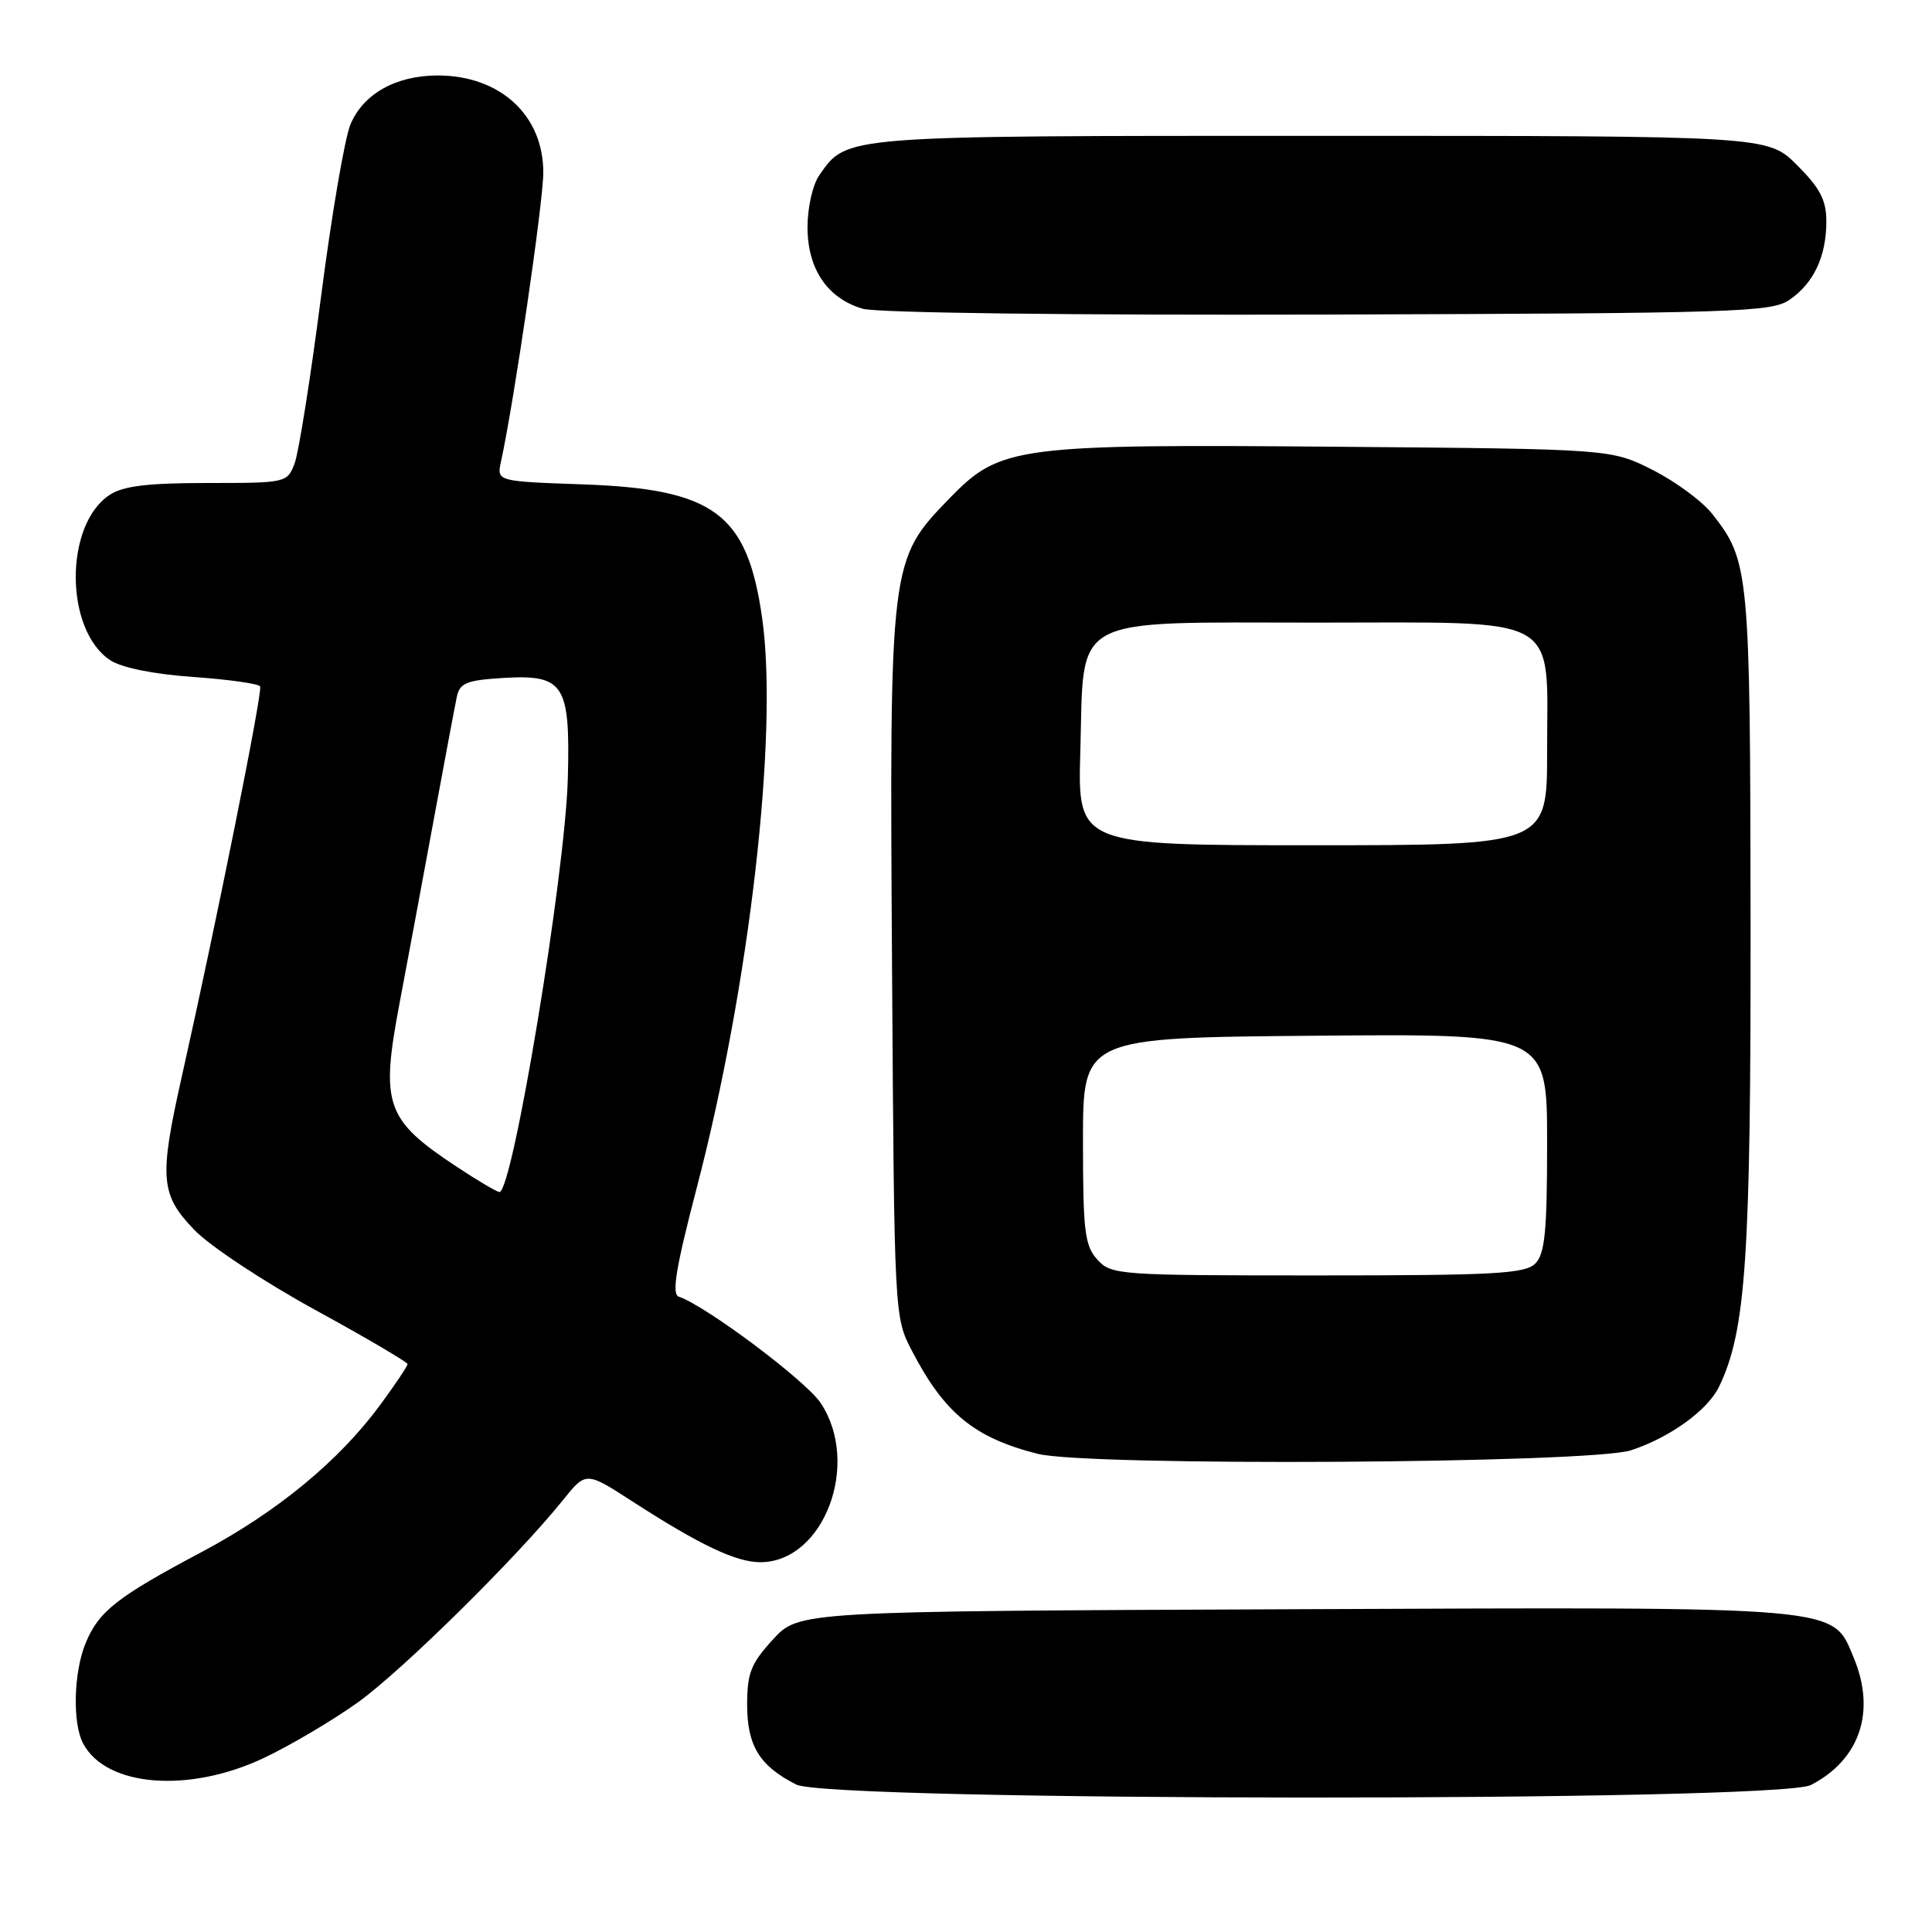 <?xml version="1.0" encoding="UTF-8" standalone="no"?>
<!DOCTYPE svg PUBLIC "-//W3C//DTD SVG 1.1//EN" "http://www.w3.org/Graphics/SVG/1.1/DTD/svg11.dtd" >
<svg xmlns="http://www.w3.org/2000/svg" xmlns:xlink="http://www.w3.org/1999/xlink" version="1.1" viewBox="0 0 256 256">
 <g >
 <path fill="currentColor"
d=" M 239.96 236.52 C 246.46 233.16 248.60 226.77 245.62 219.64 C 242.74 212.75 244.76 212.93 171.48 213.23 C 105.85 213.50 105.85 213.50 102.42 217.24 C 99.50 220.43 99.00 221.69 99.00 225.87 C 99.00 231.32 100.64 234.00 105.50 236.46 C 109.95 238.72 235.60 238.78 239.96 236.52 Z  M 34.94 232.95 C 38.48 231.28 44.10 227.95 47.44 225.56 C 53.32 221.33 68.48 206.38 74.62 198.74 C 77.65 194.97 77.65 194.97 83.83 198.97 C 92.74 204.72 97.53 207.00 100.74 207.00 C 109.16 207.00 114.10 193.96 108.74 185.90 C 106.77 182.94 93.50 173.00 89.93 171.81 C 88.98 171.49 89.57 167.93 92.31 157.44 C 99.32 130.62 103.16 97.22 100.99 81.91 C 99.02 68.03 94.67 64.79 77.15 64.18 C 65.81 63.78 65.81 63.78 66.39 61.14 C 68.12 53.20 71.98 26.84 71.99 22.88 C 72.01 15.28 66.27 10.00 58.00 10.00 C 52.47 10.00 48.14 12.43 46.44 16.48 C 45.67 18.32 43.92 28.60 42.54 39.31 C 41.16 50.02 39.58 59.96 39.04 61.40 C 38.06 63.97 37.95 64.00 27.49 64.00 C 19.59 64.00 16.33 64.39 14.54 65.57 C 8.50 69.52 8.55 83.51 14.62 87.49 C 16.14 88.48 20.34 89.33 25.58 89.70 C 30.25 90.03 34.25 90.59 34.47 90.95 C 34.84 91.55 28.72 122.03 24.07 142.74 C 21.07 156.12 21.25 158.30 25.75 162.97 C 27.81 165.11 35.01 169.87 41.75 173.56 C 48.49 177.25 54.00 180.49 54.00 180.75 C 54.00 181.02 52.39 183.42 50.42 186.10 C 44.97 193.54 36.73 200.33 26.76 205.63 C 15.53 211.59 13.12 213.48 11.38 217.64 C 9.75 221.52 9.57 228.34 11.03 231.05 C 14.09 236.77 25.02 237.64 34.94 232.95 Z  M 216.12 192.17 C 221.29 190.47 226.29 186.86 227.79 183.73 C 231.35 176.34 232.00 166.70 231.96 122.16 C 231.91 75.61 231.79 74.35 226.90 68.12 C 225.58 66.44 222.03 63.81 219.00 62.28 C 213.50 59.50 213.50 59.50 177.64 59.20 C 134.46 58.84 132.55 59.10 125.79 66.06 C 117.89 74.20 117.86 74.44 118.20 128.17 C 118.50 174.50 118.50 174.50 120.84 179.00 C 125.14 187.27 129.10 190.51 137.50 192.64 C 144.18 194.32 210.76 193.93 216.12 192.17 Z  M 237.10 39.74 C 240.32 37.54 242.00 33.98 242.00 29.34 C 242.00 26.52 241.18 24.94 238.12 21.88 C 234.24 18.00 234.24 18.00 175.07 18.00 C 111.29 18.00 112.27 17.92 108.56 23.22 C 107.69 24.46 107.00 27.50 107.00 30.09 C 107.00 35.65 109.63 39.53 114.31 40.91 C 116.17 41.46 141.95 41.78 176.00 41.68 C 230.07 41.51 234.70 41.37 237.10 39.74 Z  M 60.50 154.59 C 51.09 148.37 50.40 146.39 52.93 133.00 C 53.92 127.78 55.93 116.97 57.40 109.00 C 58.87 101.03 60.28 93.53 60.53 92.34 C 60.92 90.50 61.81 90.14 66.57 89.84 C 74.75 89.34 75.57 90.60 75.24 103.11 C 74.91 115.78 67.91 158.08 66.17 157.95 C 65.80 157.92 63.25 156.41 60.50 154.59 Z  M 145.40 166.90 C 143.73 165.05 143.50 163.17 143.50 151.15 C 143.50 137.50 143.50 137.50 174.25 137.24 C 205.00 136.97 205.00 136.97 205.00 151.41 C 205.00 163.21 204.71 166.15 203.43 167.43 C 202.08 168.78 198.04 169.00 174.58 169.00 C 148.14 169.00 147.25 168.94 145.40 166.90 Z  M 143.15 99.53 C 143.66 81.28 141.40 82.50 174.62 82.50 C 207.35 82.50 205.00 81.17 205.00 99.61 C 205.00 112.00 205.00 112.00 173.90 112.00 C 142.79 112.00 142.79 112.00 143.15 99.53 Z "/>
</g>
</svg>